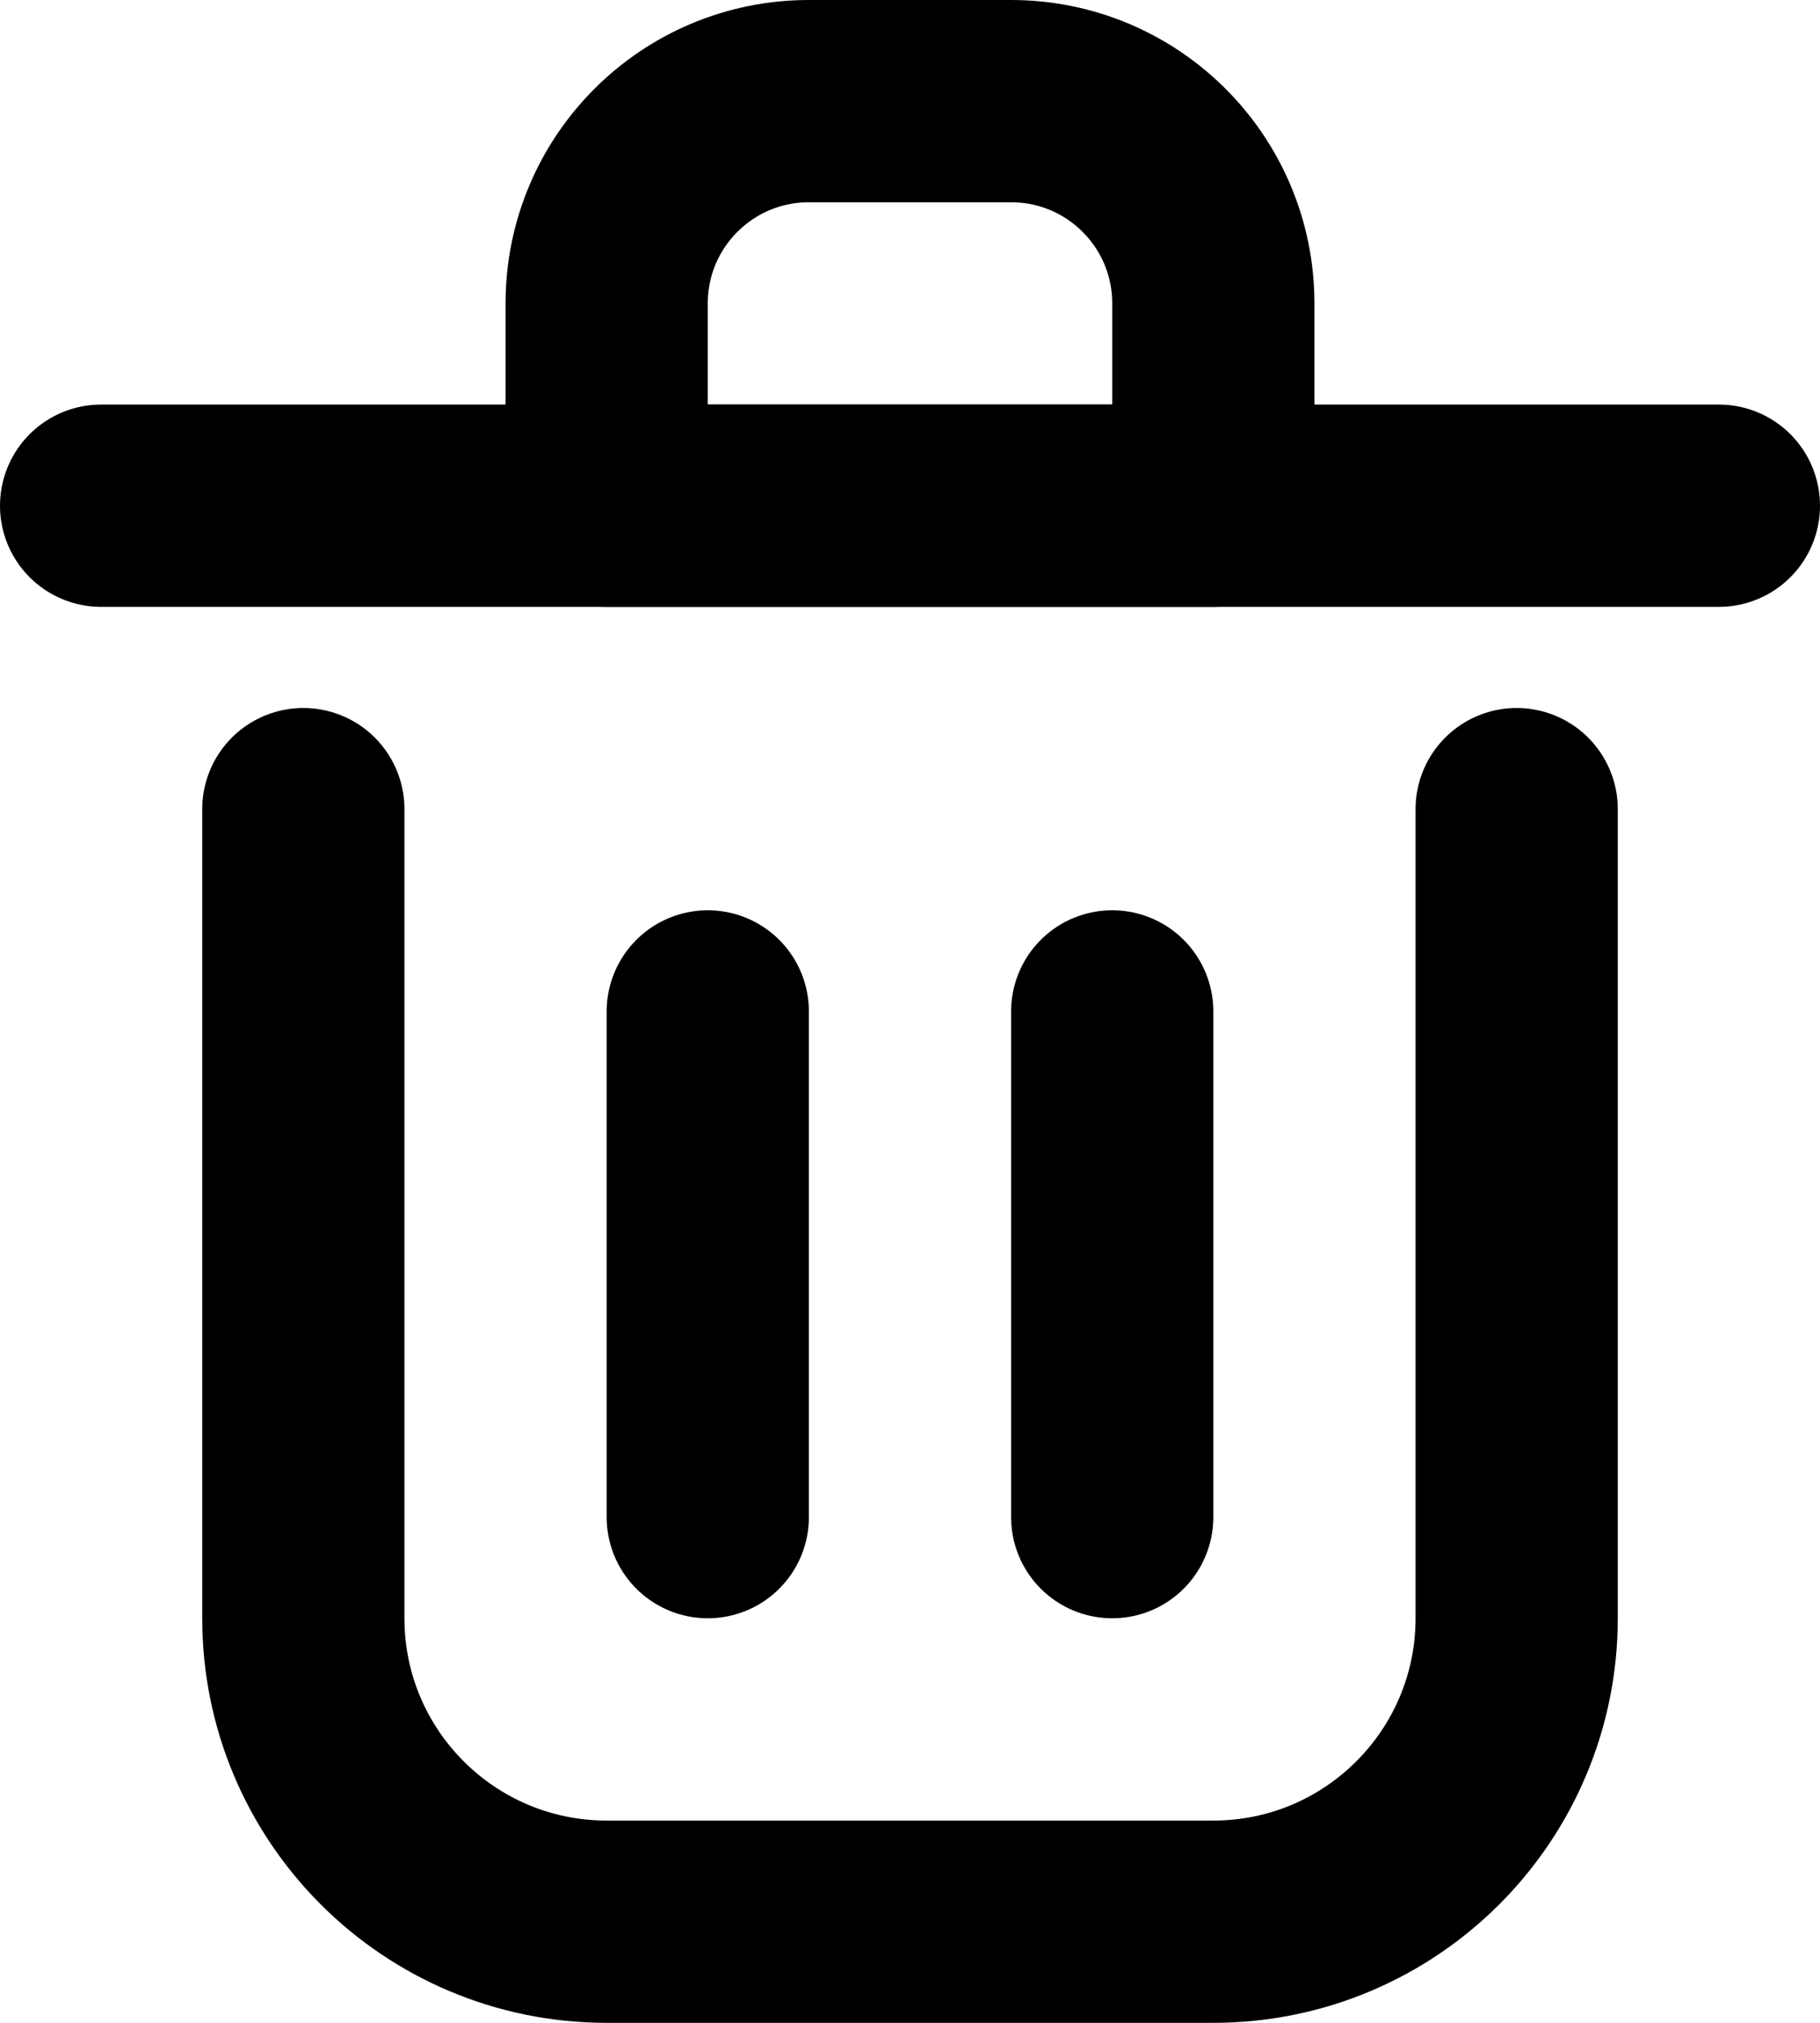 <?xml version="1.0" encoding="UTF-8" standalone="no"?>
<svg
   xmlns:dc="http://purl.org/dc/elements/1.1/"
   xmlns:cc="http://creativecommons.org/ns#"
   xmlns:rdf="http://www.w3.org/1999/02/22-rdf-syntax-ns#"
   xmlns:svg="http://www.w3.org/2000/svg"
   xmlns="http://www.w3.org/2000/svg"
   xmlns:sodipodi="http://sodipodi.sourceforge.net/DTD/sodipodi-0.dtd"
   xmlns:inkscape="http://www.inkscape.org/namespaces/inkscape"
   inkscape:version="1.0 (4035a4fb49, 2020-05-01)"
   sodipodi:docname="delete-2-svgrepo-com.svg"
   id="svg15"
   version="1.1"
   fill="none"
   viewBox="0 0 18 20"
   height="666.667"
   width="600">
  <defs
     id="defs19" />
  <sodipodi:namedview
     inkscape:current-layer="svg15"
     inkscape:window-maximized="1"
     inkscape:window-y="-8"
     inkscape:window-x="-8"
     inkscape:cy="333.33333"
     inkscape:cx="300"
     inkscape:zoom="0.94125"
     fit-margin-bottom="0"
     fit-margin-right="0"
     fit-margin-left="0"
     fit-margin-top="0"
     showgrid="false"
     id="namedview17"
     inkscape:window-height="1377"
     inkscape:window-width="2560"
     inkscape:pageshadow="2"
     inkscape:pageopacity="0"
     guidetolerance="10"
     gridtolerance="10"
     objecttolerance="10"
     borderopacity="1"
     bordercolor="#666666"
     pagecolor="#ffffff" />
  <g
     transform="translate(-3,-2)"
     stroke-width="0"
     id="SVGRepo_bgCarrier" />
  <g
     transform="translate(-3,-2)"
     stroke-linejoin="round"
     stroke-linecap="round"
     id="SVGRepo_tracerCarrier" />
  <g
     transform="translate(-3,-2)"
     id="SVGRepo_iconCarrier">
    <path
       id="path4"
       stroke-linejoin="round"
       stroke-linecap="round"
       stroke-width="2"
       stroke="#000000"
       d="m 10,12 v 5" />
    <path
       id="path6"
       stroke-linejoin="round"
       stroke-linecap="round"
       stroke-width="2"
       stroke="#000000"
       d="m 14,12 v 5" />
    <path
       id="path8"
       stroke-linejoin="round"
       stroke-linecap="round"
       stroke-width="2"
       stroke="#000000"
       d="M 4,7 H 20" />
    <path
       id="path10"
       stroke-linejoin="round"
       stroke-linecap="round"
       stroke-width="2"
       stroke="#000000"
       d="m 6,10 v 8 c 0,1.657 1.343,3 3,3 h 6 c 1.657,0 3,-1.343 3,-3 v -8" />
    <path
       id="path12"
       stroke-linejoin="round"
       stroke-linecap="round"
       stroke-width="2"
       stroke="#000000"
       d="M 9,5 C 9,3.895 9.895,3 11,3 h 2 c 1.105,0 2,0.895 2,2 V 7 H 9 Z" />
  </g>
</svg>
